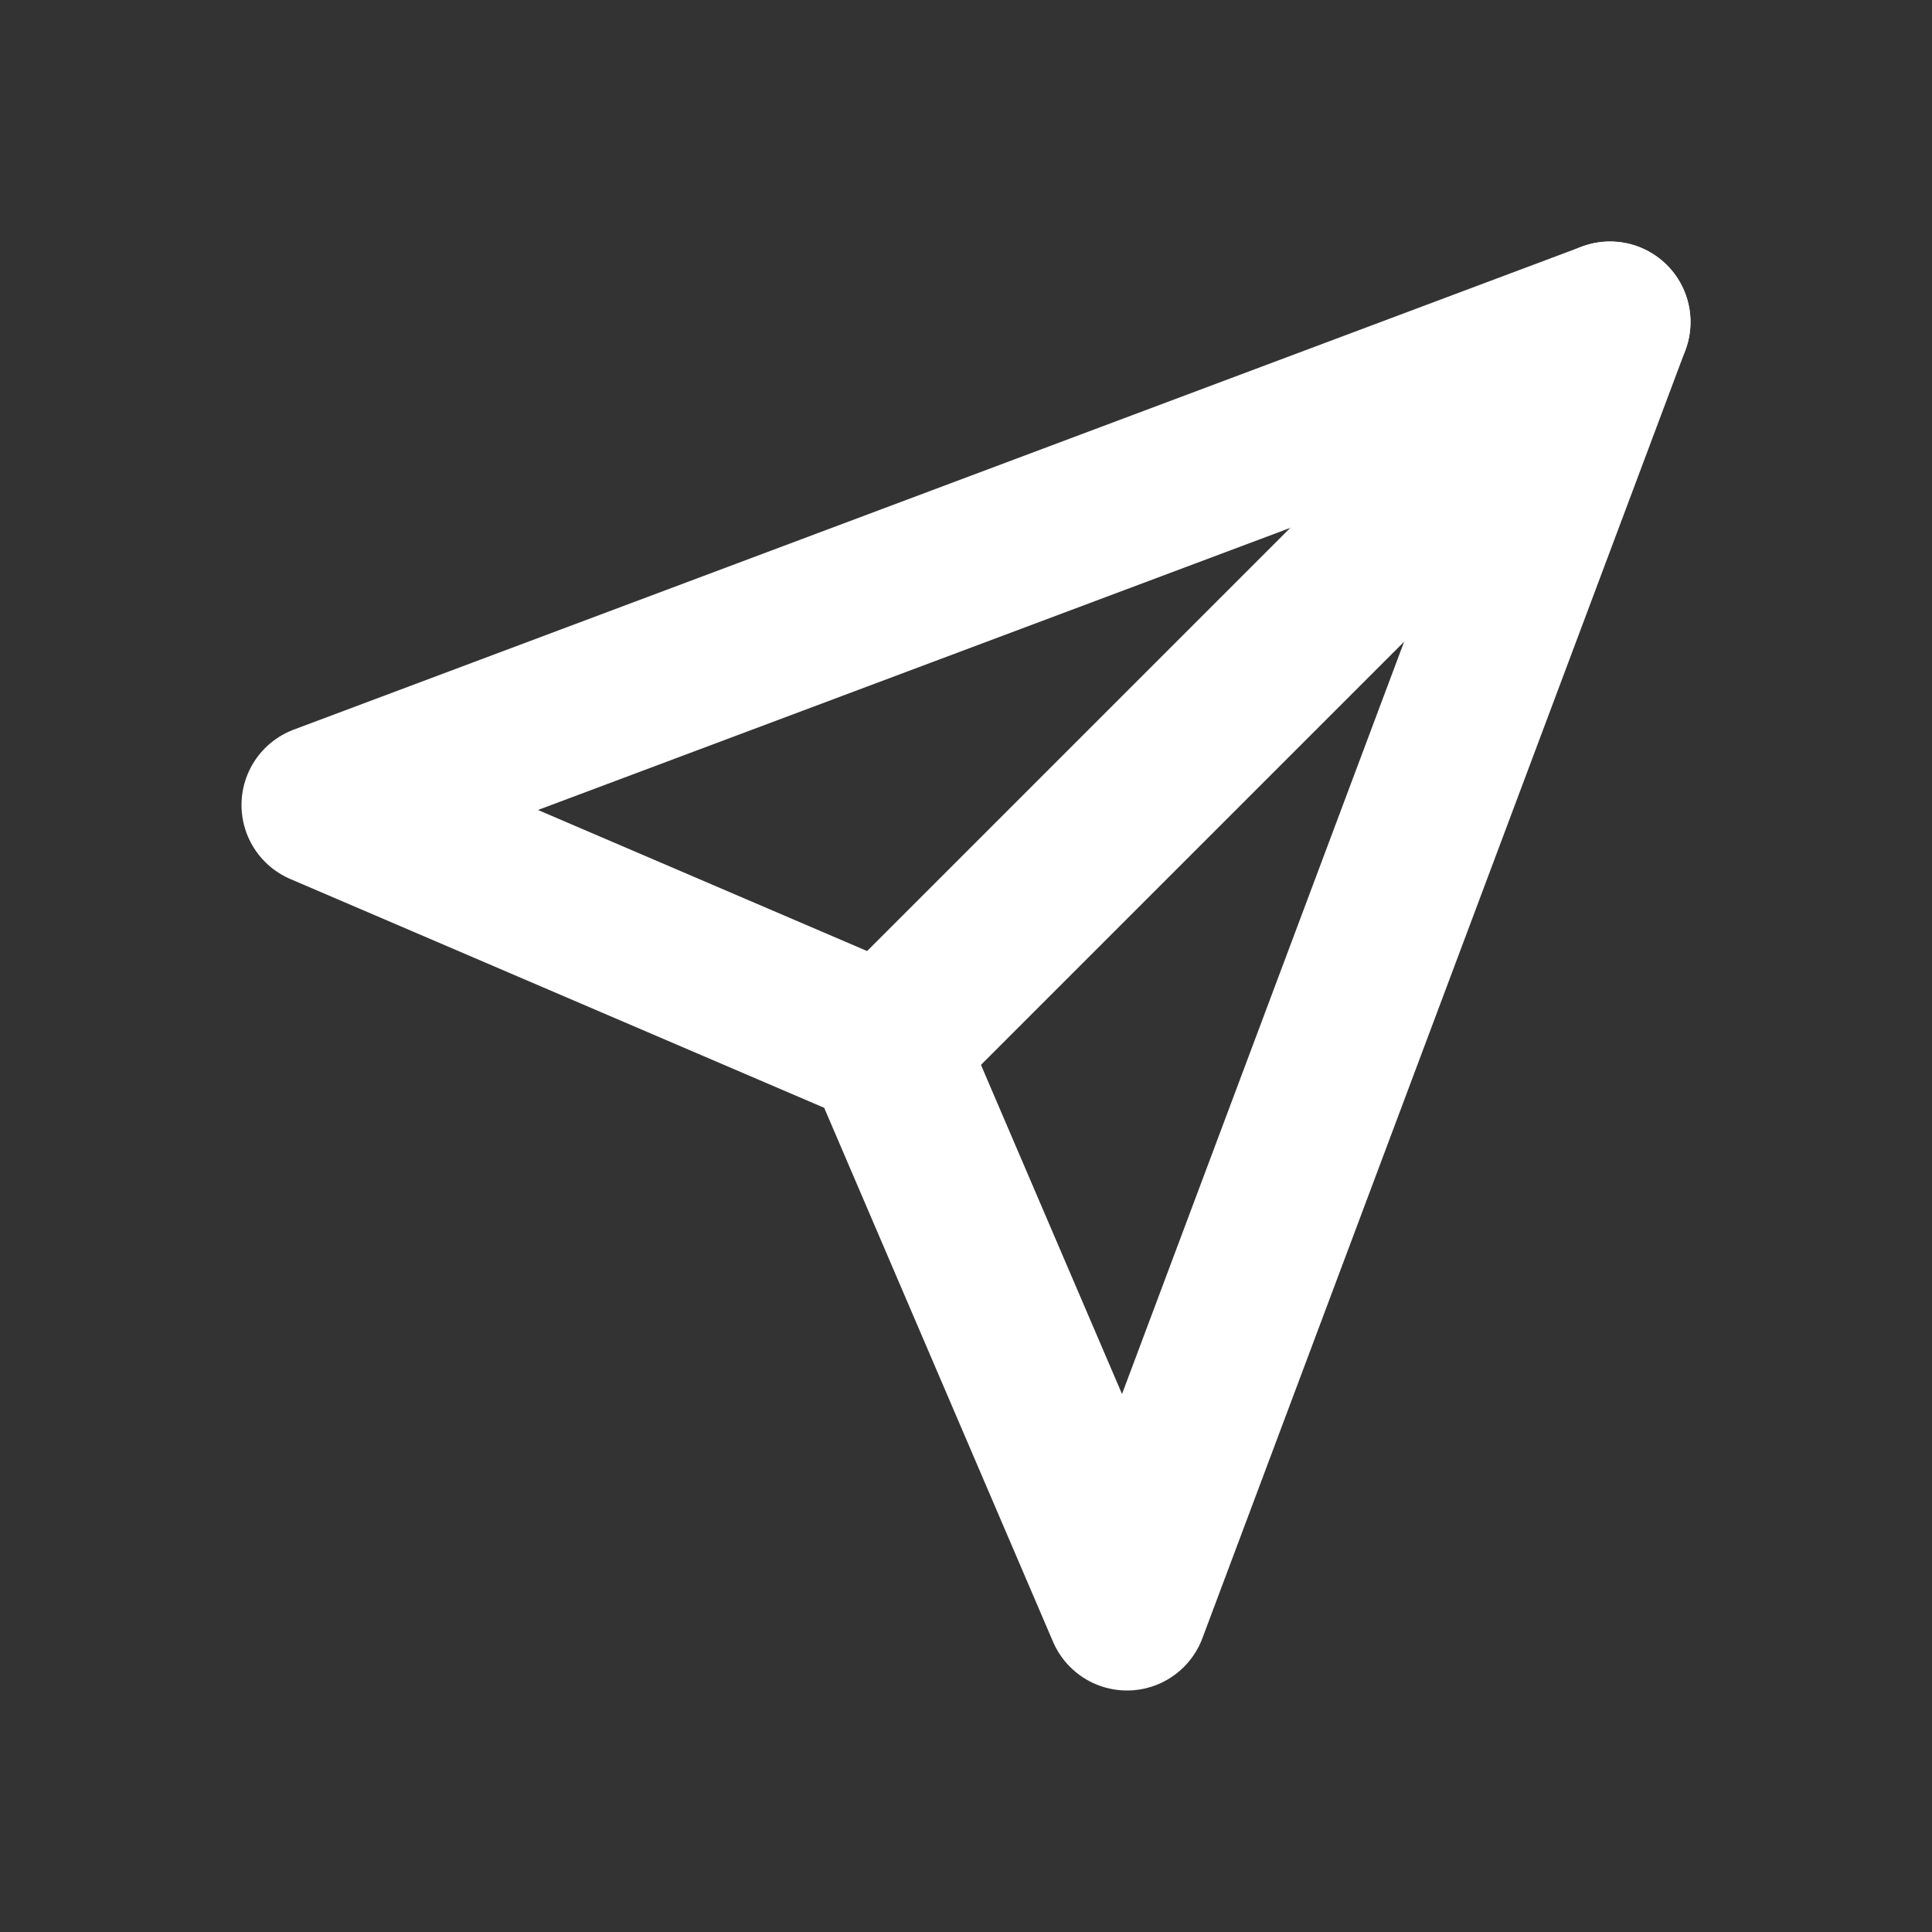 <svg width="24" height="24" viewBox="0 0 24 24" fill="none" xmlns="http://www.w3.org/2000/svg">
<rect x="0" y="0" width="24" height="24" fill="#333333" stroke="none"/>
<g id="&#235;&#130;&#180;&#235;&#179;&#180;&#235;&#130;&#180;&#234;&#184;&#176;">
<path id="Vector 156" d="M4 10L20 4L14 20L11 13L4 10Z" stroke="white" stroke-width="2" stroke-linecap="round" stroke-linejoin="round"/>
<path id="Vector 157" d="M11 13L20 4" stroke="white" stroke-width="2" stroke-linecap="round" stroke-linejoin="round"/>
</g>
</svg>
